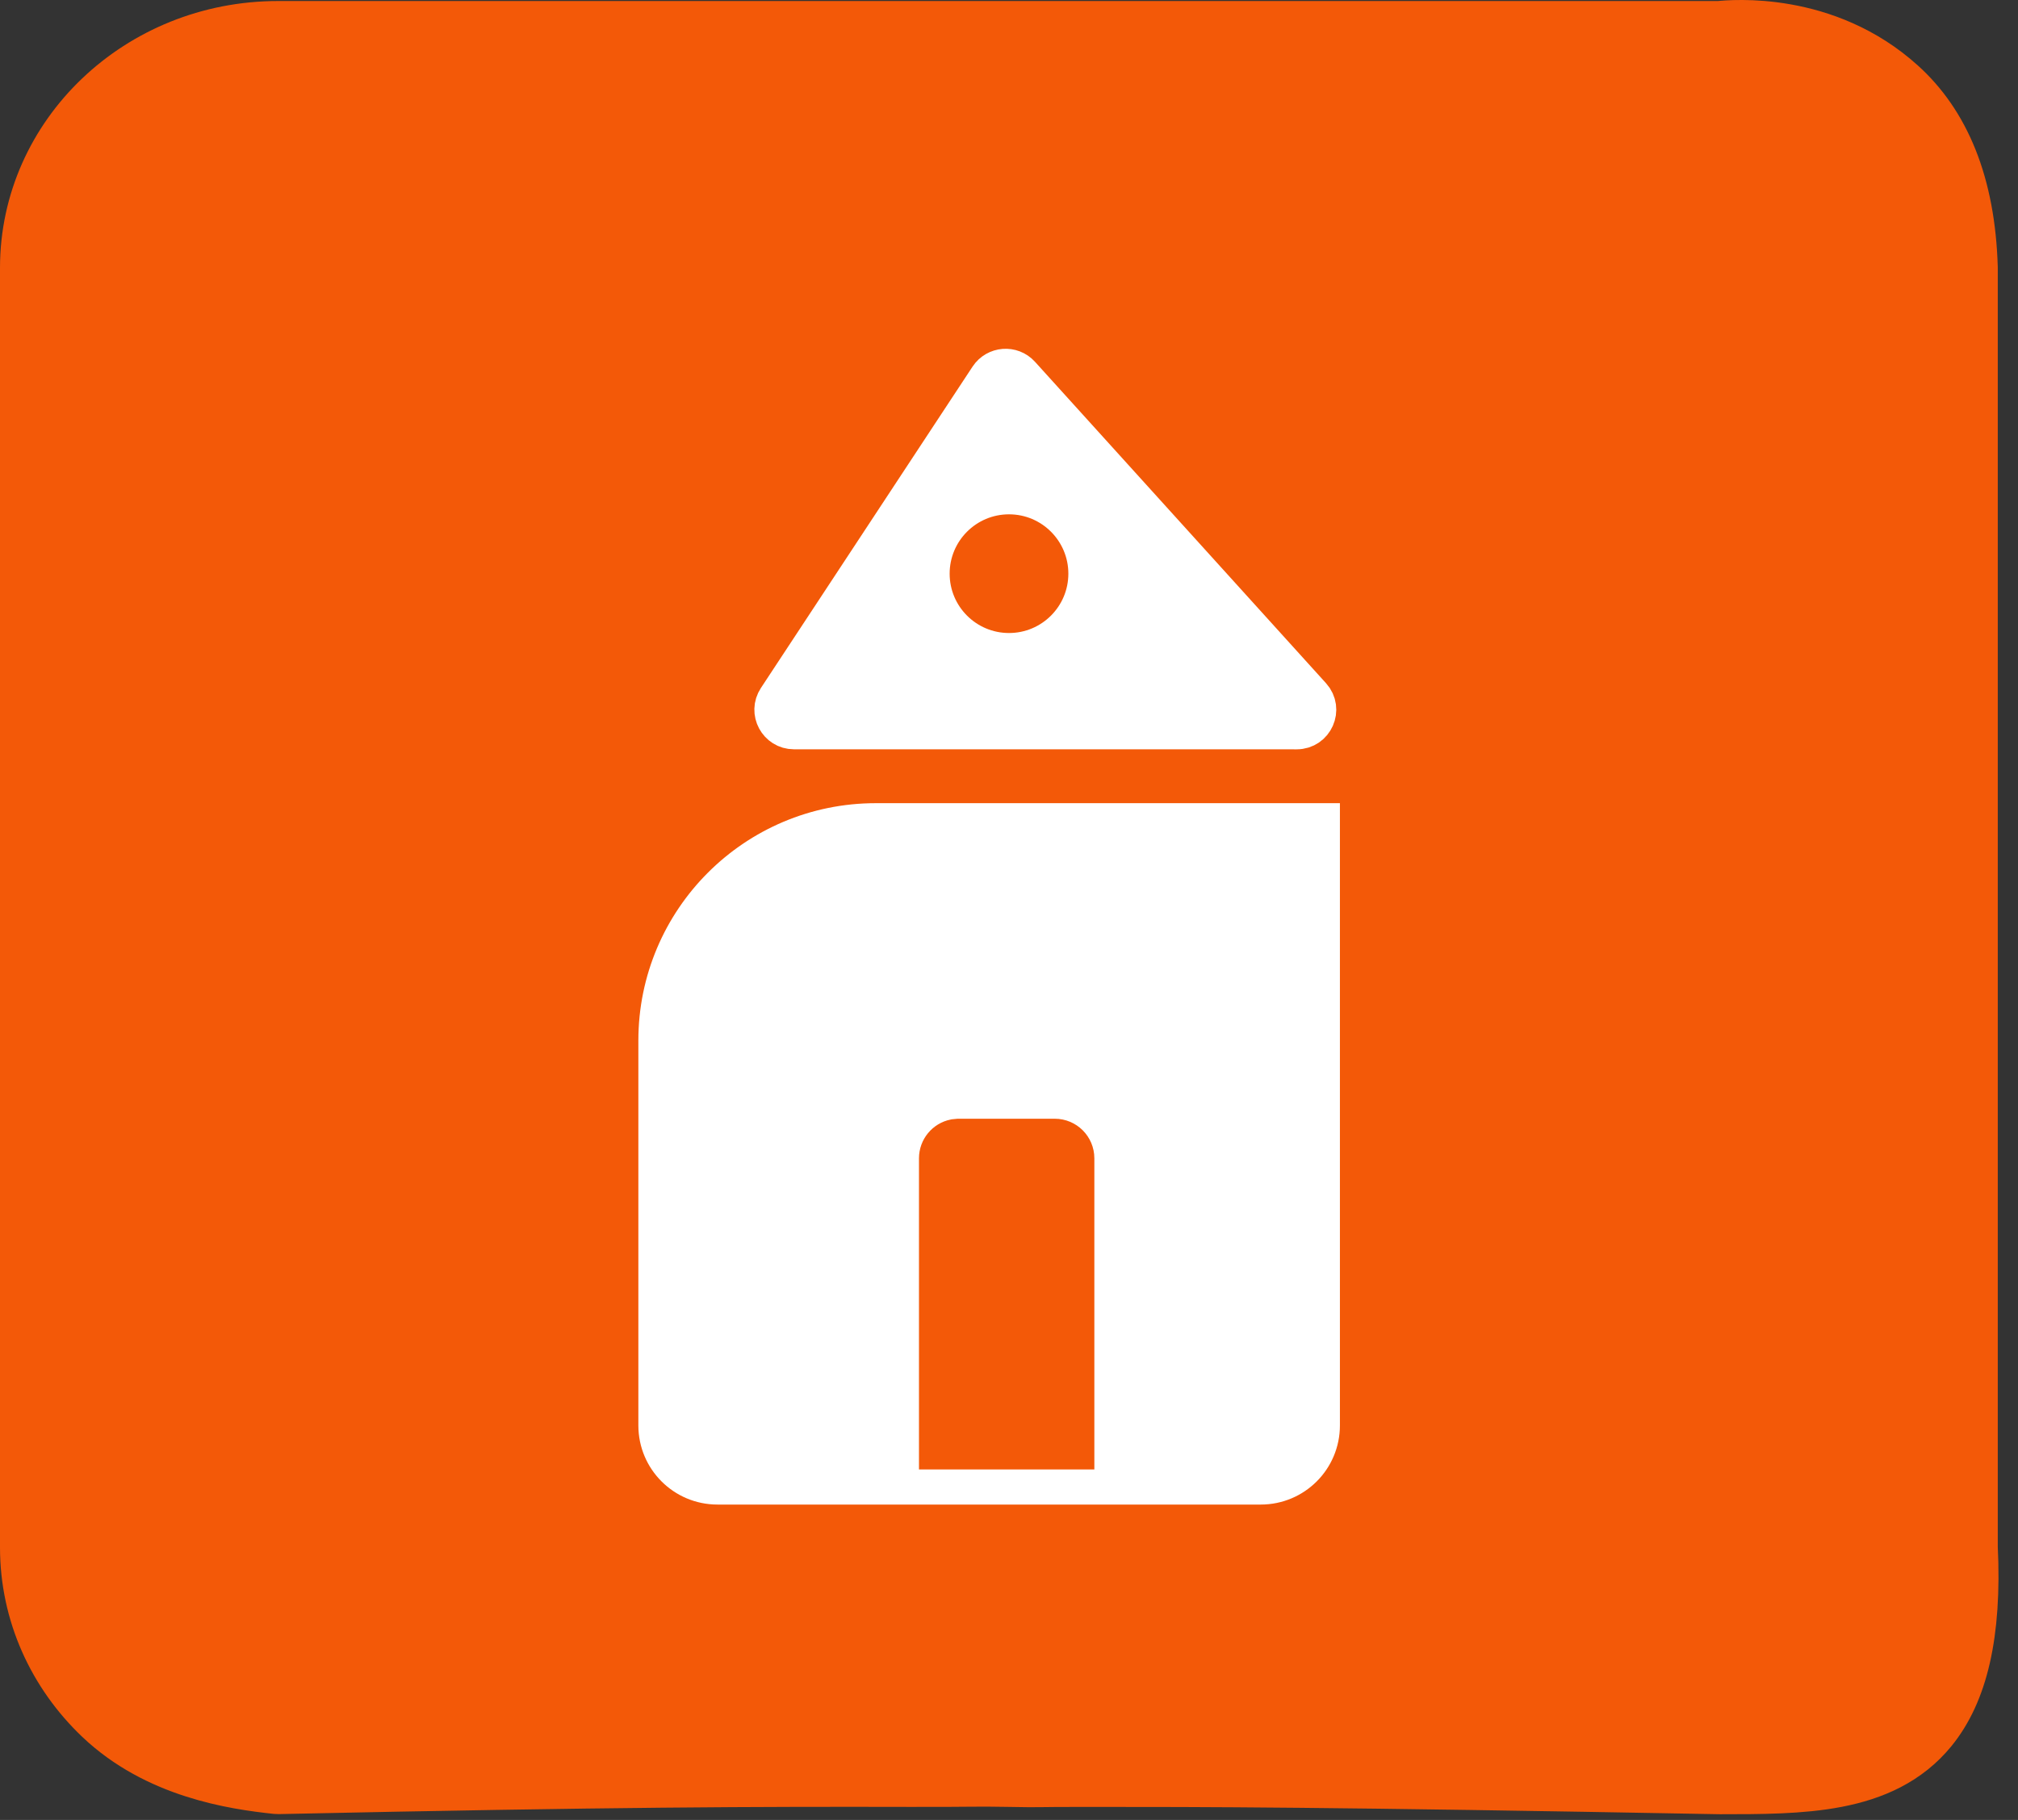 <svg width="51" height="46" viewBox="0 0 51 46" fill="none" xmlns="http://www.w3.org/2000/svg">
<rect x="0" y="0" width="51" height="46" fill="#333333" stroke="none"/>
<path d="M43.469 44.856C33.5 44.671 30.5 44.671 27.43 44.671C26 44.671 26.416 44.688 25.5 44.671C24.591 44.654 24.614 44.675 23 44.671C19.114 44.663 15.5 44.671 7.024 44.853C5.946 44.74 4.114 44.459 2.764 43.172C1.672 42.131 1 40.696 1 39.111V6.769C1 3.598 3.698 1.026 7.024 1.026H43.465C43.792 0.992 46.023 0.79 47.801 2.399C48.803 3.303 49.428 4.711 49.489 6.772V39.114C49.595 41.307 49.227 42.662 48.545 43.5C47.443 44.856 45.522 44.856 43.465 44.856H43.469Z" fill="#F35908" stroke="#F35908" stroke-width="2" stroke-linecap="round" stroke-linejoin="round"/>
<path d="M22.133 20.801H33.363V36.029C33.363 36.858 32.692 37.529 31.863 37.529H18.133C17.304 37.529 16.633 36.858 16.633 36.029V26.301C16.633 23.263 19.095 20.801 22.133 20.801Z" fill="white" stroke="white"/>
<path d="M24.225 28.777H26.657C26.933 28.777 27.157 29.001 27.157 29.277V36.642H23.725V29.277C23.725 29.036 23.896 28.834 24.124 28.787L24.225 28.777Z" fill="#F35908" stroke="#F35908"/>
<path d="M24.997 9.541C25.177 9.268 25.567 9.238 25.786 9.48L33.141 17.604C33.432 17.926 33.204 18.44 32.771 18.44L20.065 18.439C19.667 18.439 19.429 17.996 19.648 17.664L24.997 9.541Z" fill="white" stroke="white"/>
<circle cx="25.5" cy="14.5" r="1.5" fill="#F35908"/>
</svg>
